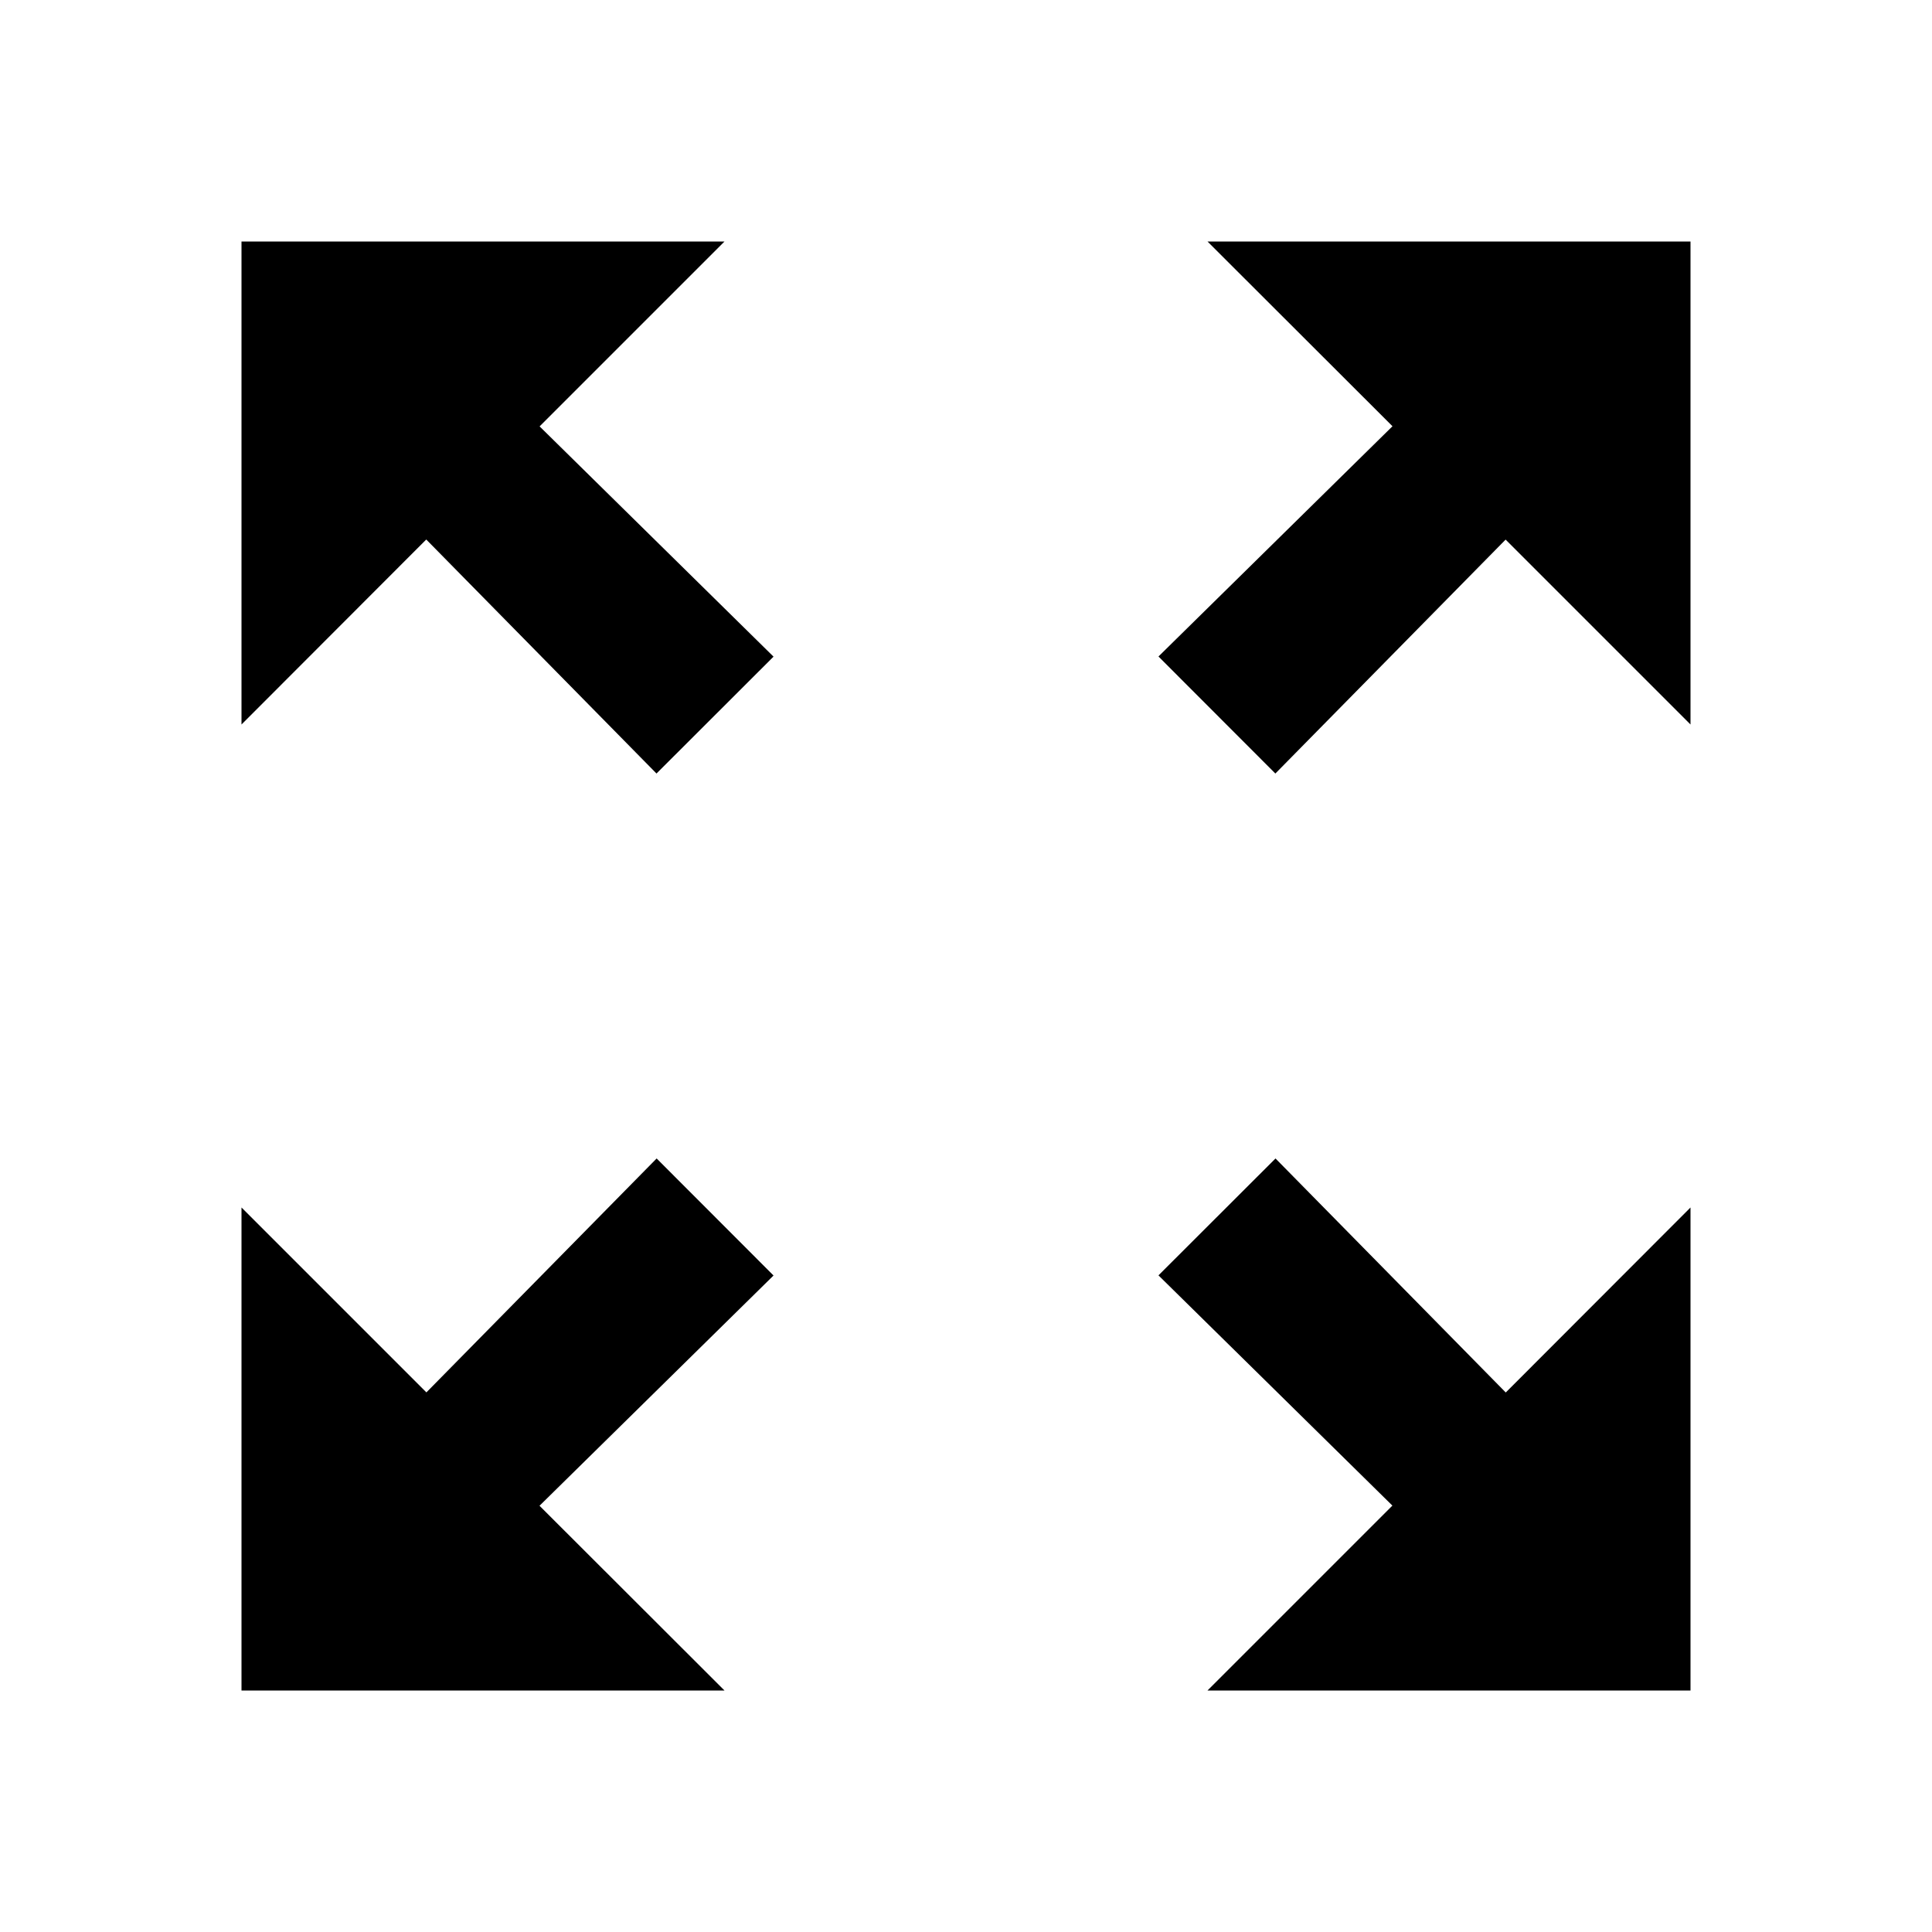 <?xml version="1.0"?><svg xmlns="http://www.w3.org/2000/svg" width="40" height="40" viewBox="0 0 40 40"><path d="m35 25v10h-10l3.828-3.828-4.843-4.767 2.423-2.42 4.767 4.845z m-20 10h-10v-10l3.828 3.828 4.767-4.843 2.42 2.423-4.845 4.767z m-10-20v-10h10l-3.828 3.828 4.843 4.767-2.423 2.42-4.767-4.845z m20-10h10v10l-3.828-3.828-4.767 4.843-2.42-2.423 4.845-4.767z"></path></svg>